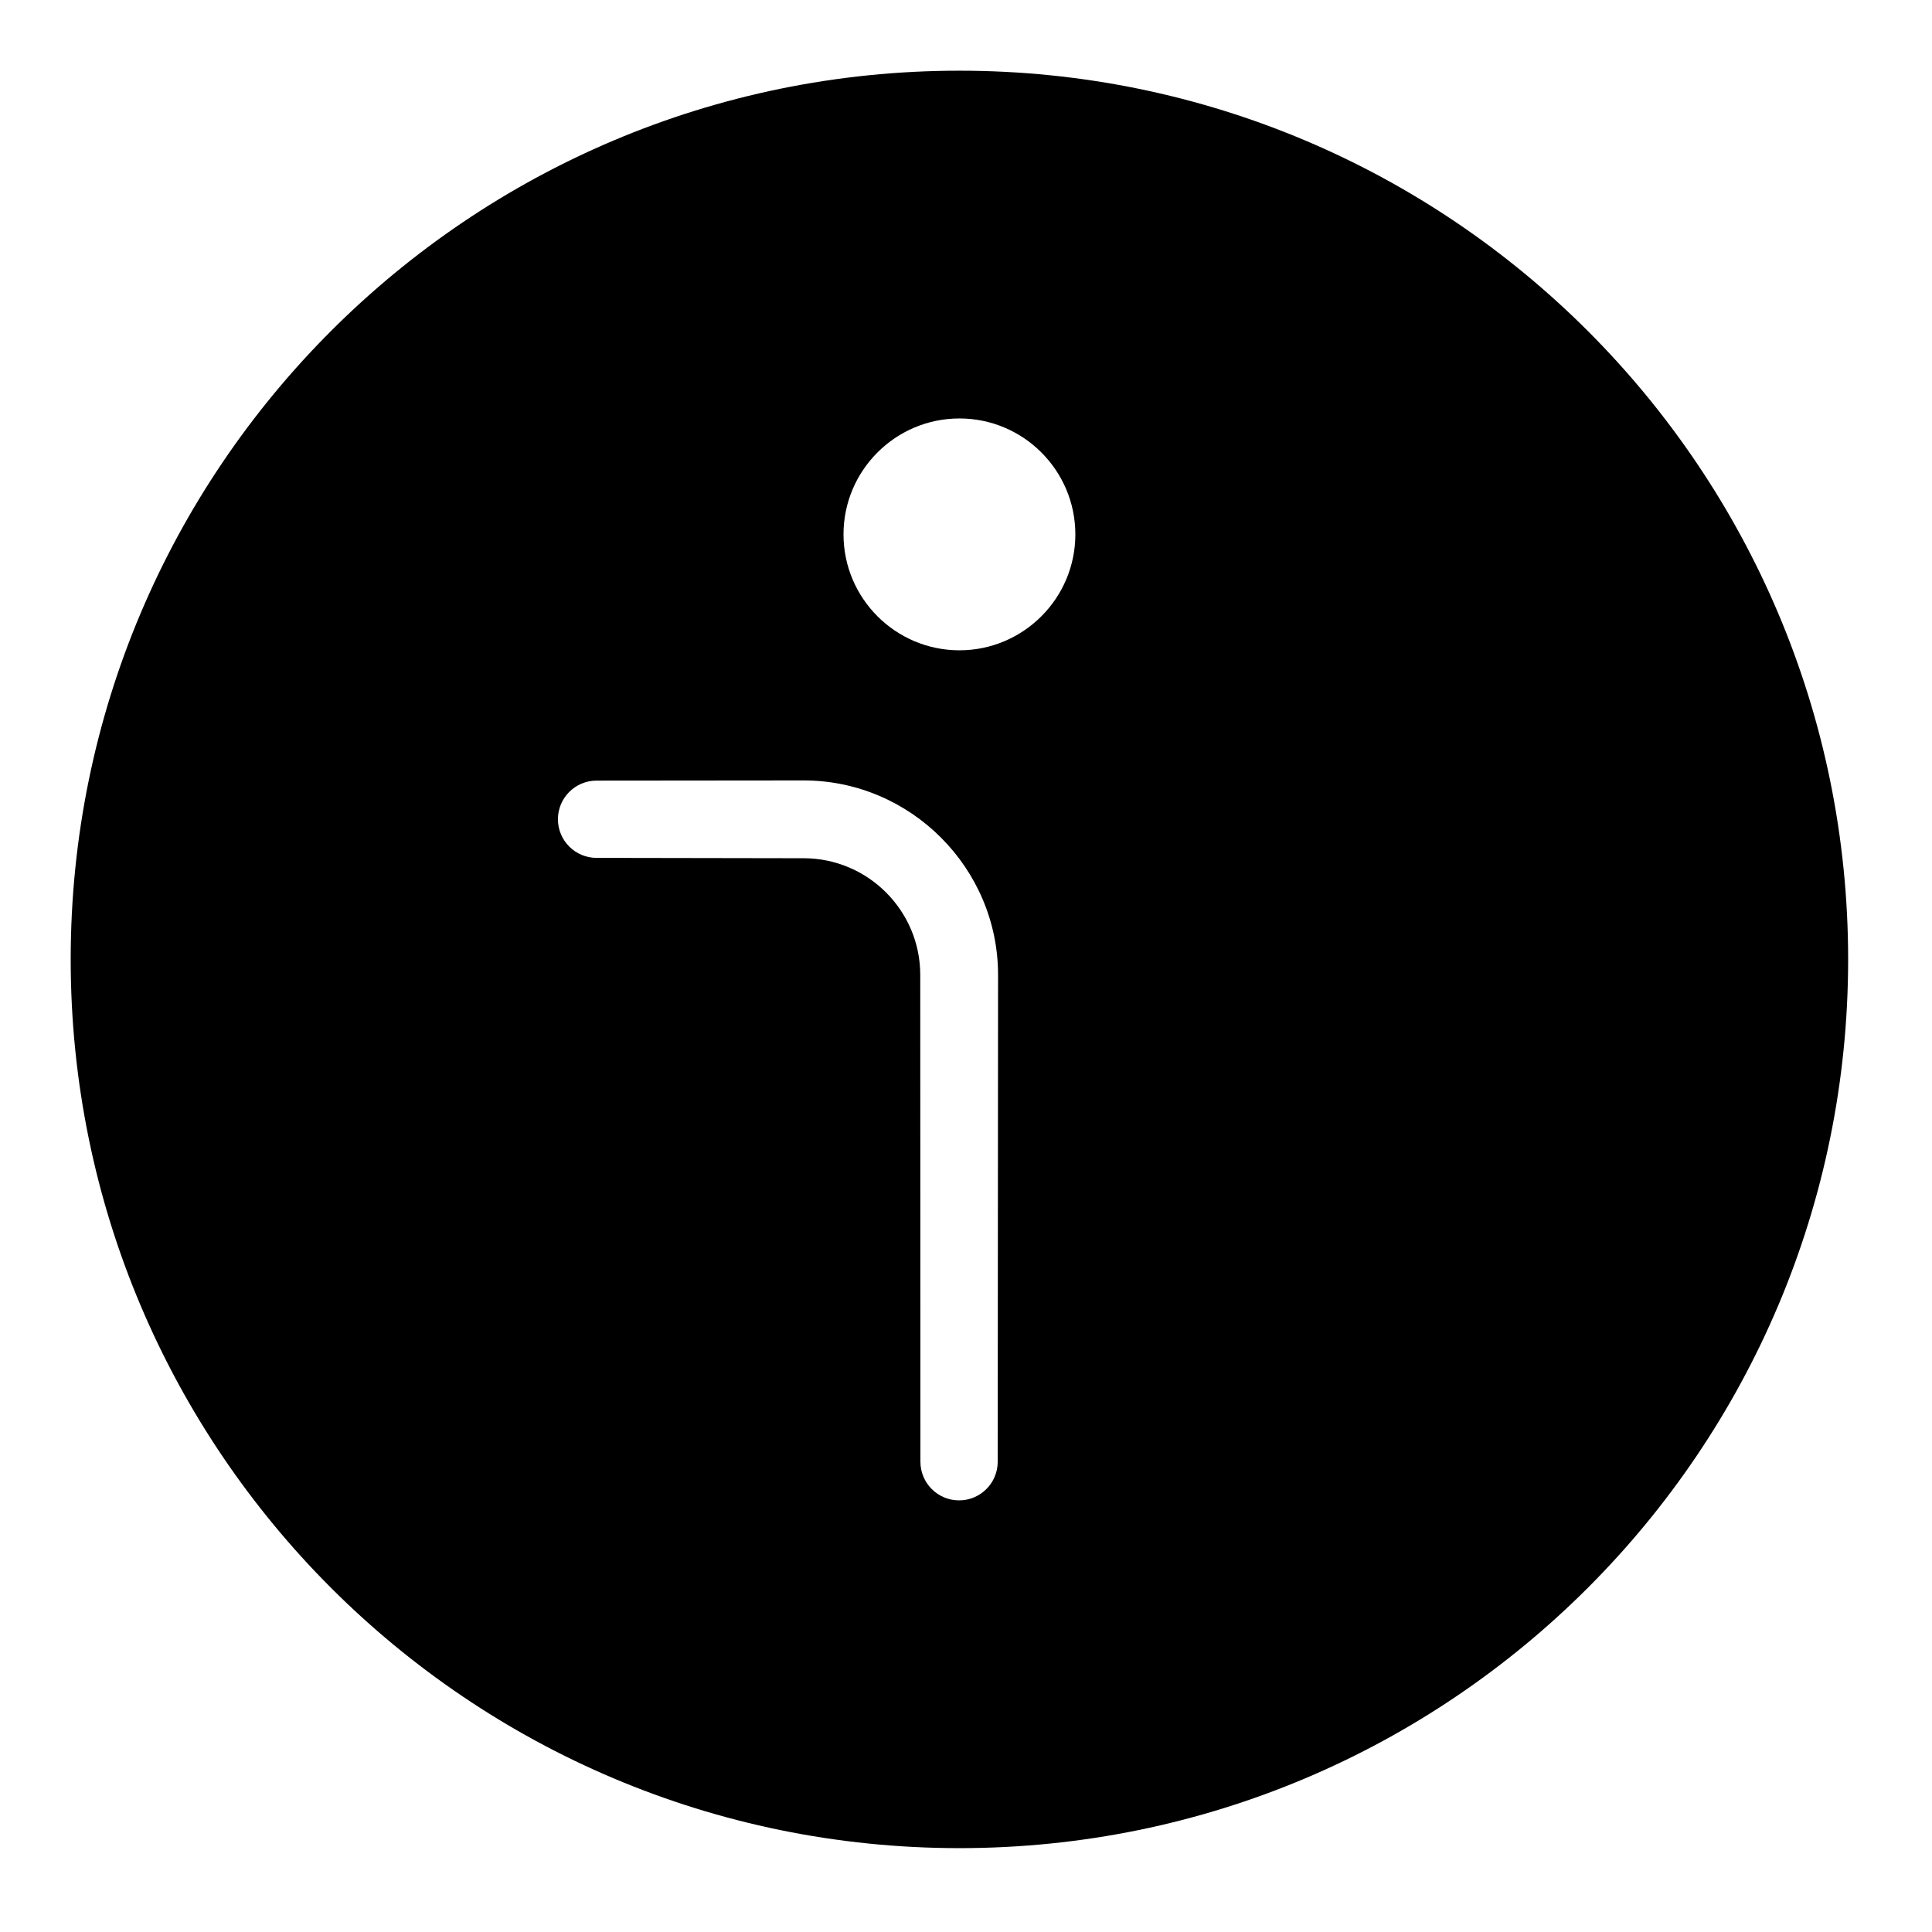 <svg  xmlns="http://www.w3.org/2000/svg" width=" 70.866" height=" 70.866" viewBox="-2.593 -2.593 70.866 70.866"><path d="M32.599,21.26C30.254,21.26 28.347,19.352 28.347,17.008 28.347,14.663 30.254,12.756 32.599,12.756 34.944,12.756 36.851,14.663 36.851,17.008 36.851,19.352 34.944,21.26 32.599,21.26 M34.003,51.023C34.003,51.806 33.369,52.441 32.586,52.441 31.803,52.441 31.168,51.806 31.168,51.023L31.162,33.167C31.162,30.807,29.242,28.887,26.882,28.887L19.288,28.874C18.506,28.874 17.872,28.239 17.872,27.457 17.872,26.675 18.506,26.041 19.288,26.04L26.882,26.033C30.806,26.033,34.016,29.243,34.016,33.167z M32.599,0C14.596,0 0,14.595 0,32.598 0,50.602 14.596,65.197 32.599,65.197 50.602,65.197 65.197,50.602 65.197,32.598 65.197,14.595 50.602,0 32.599,0"/></svg>
